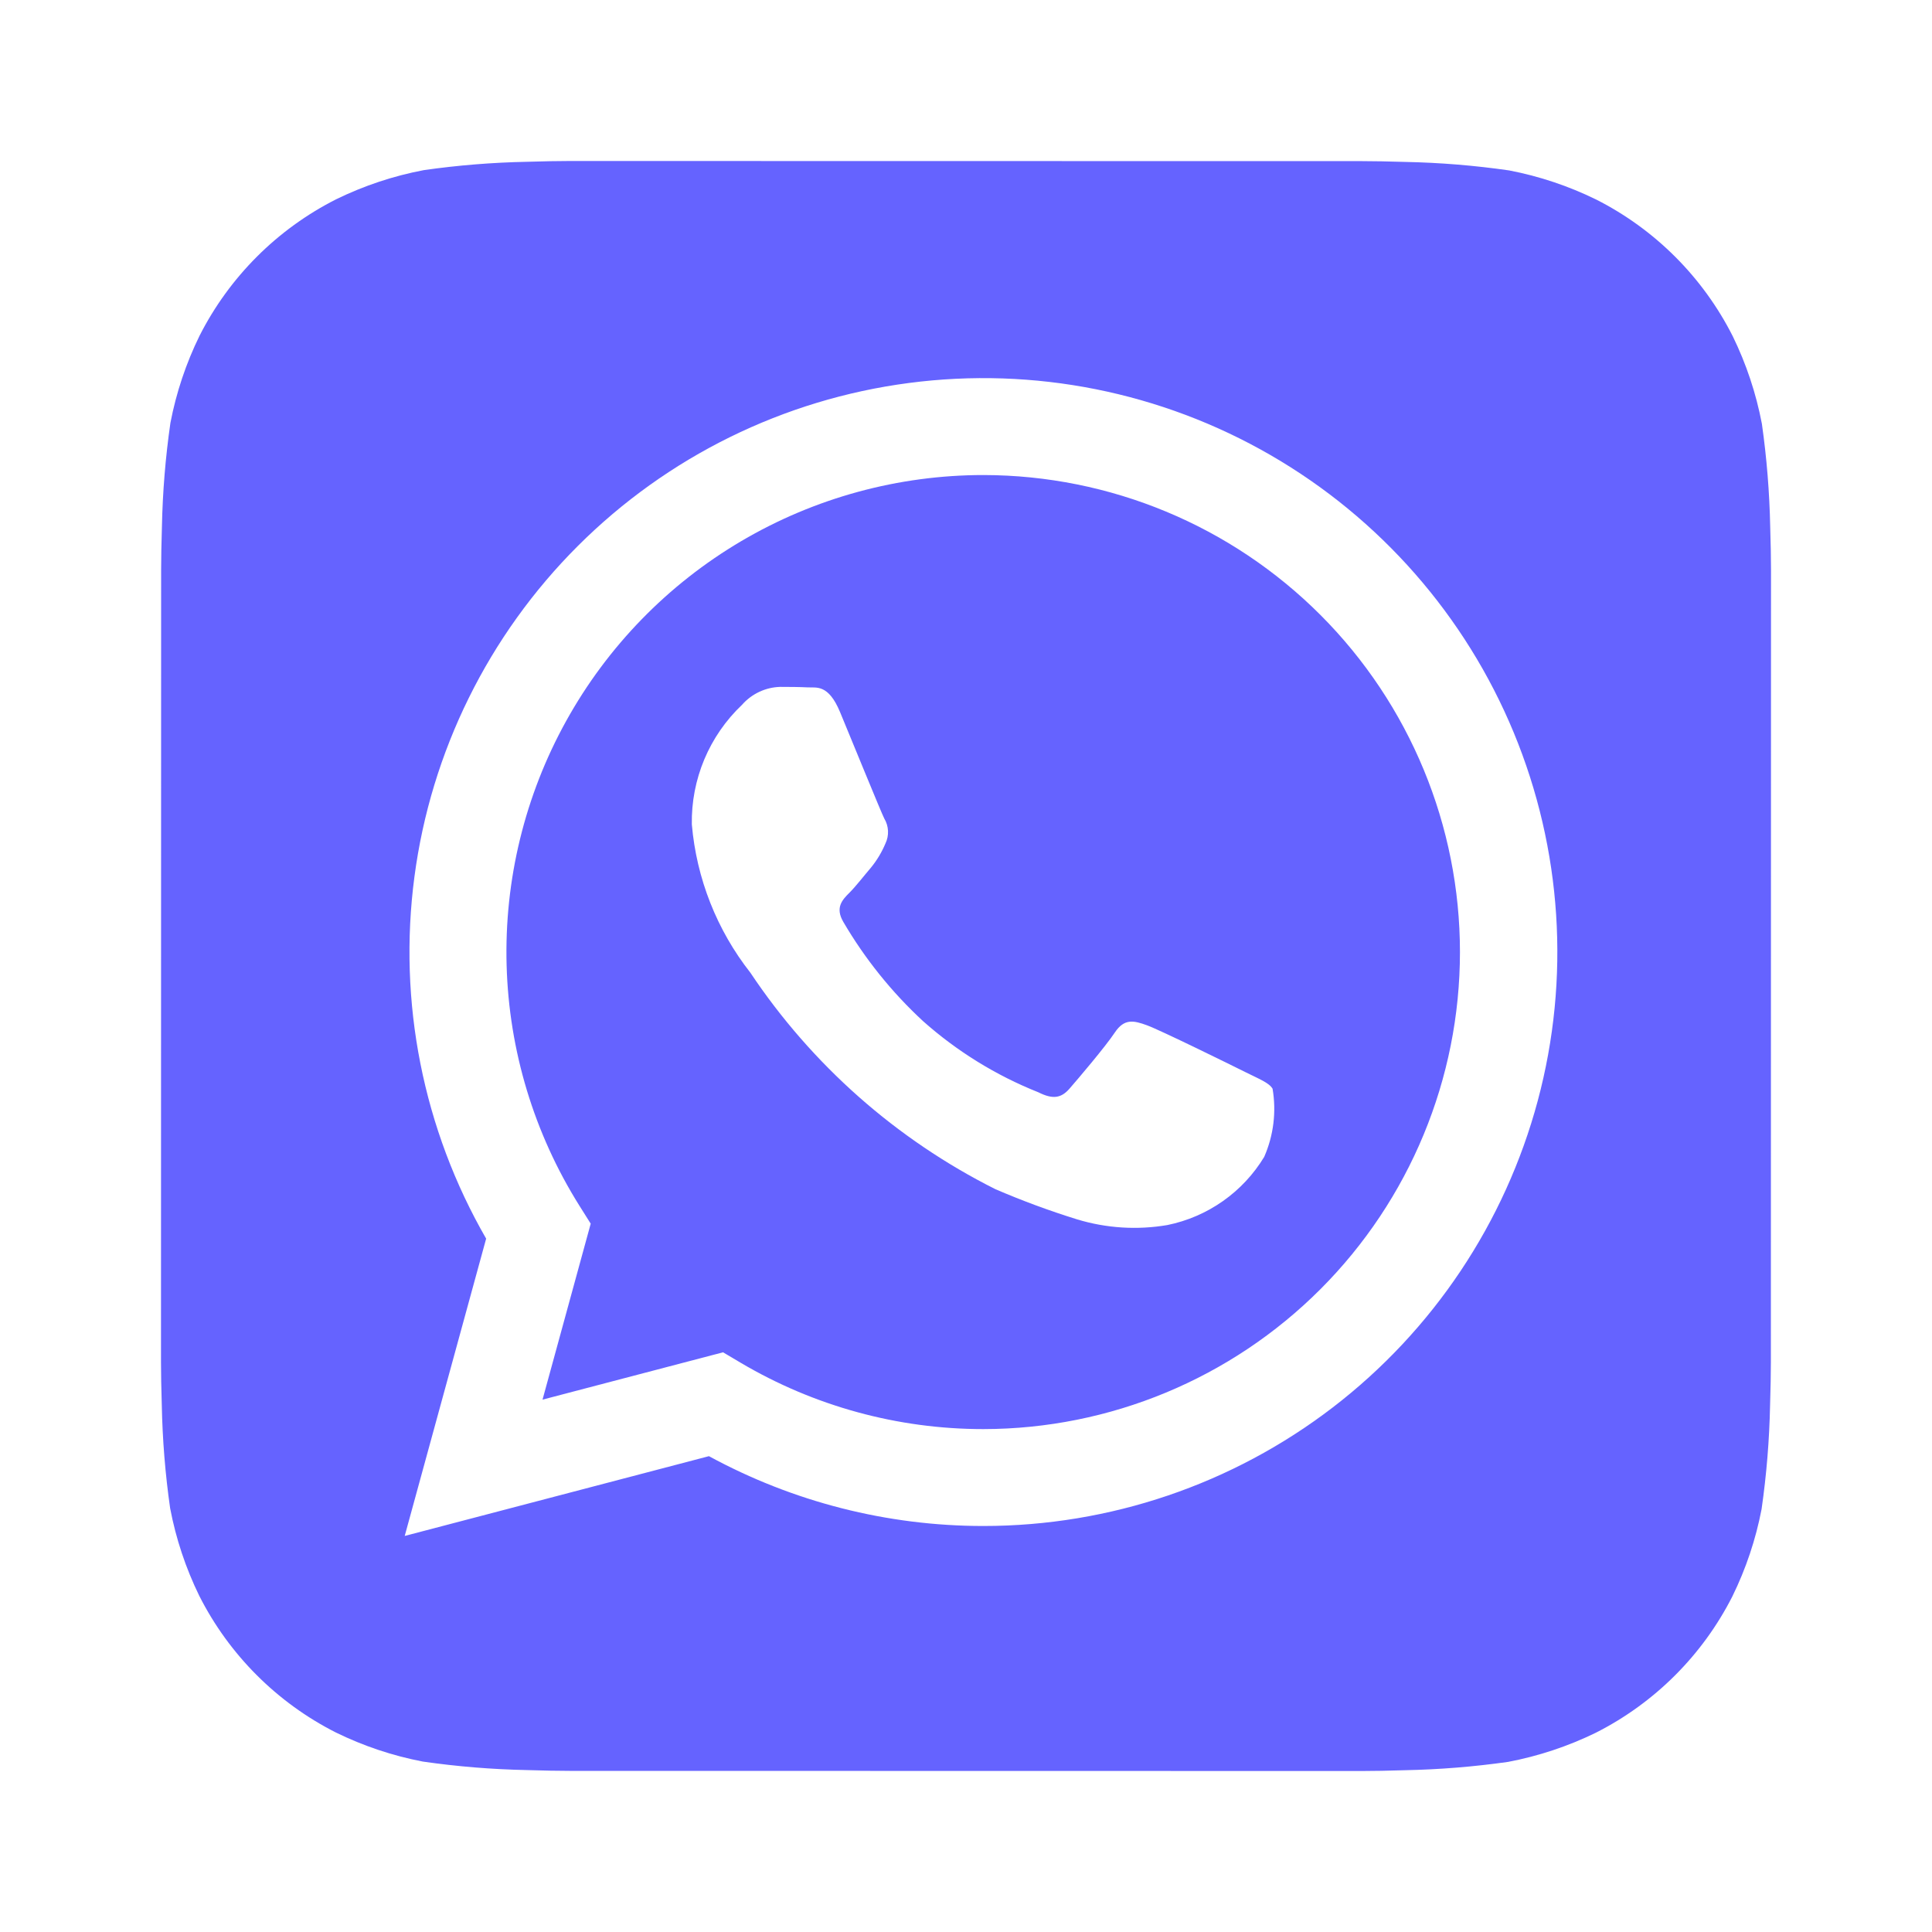 <svg width="100" height="100" viewBox="0 0 100 100" fill="none" xmlns="http://www.w3.org/2000/svg">
<path d="M91.626 27.278C91.59 25.49 91.446 23.706 91.195 21.936C90.896 20.363 90.388 18.837 89.685 17.399C88.143 14.351 85.669 11.875 82.623 10.33C81.193 9.629 79.677 9.121 78.113 8.821C76.329 8.564 74.531 8.417 72.73 8.381C71.965 8.354 70.976 8.34 70.519 8.34L29.487 8.333C29.032 8.333 28.043 8.347 27.278 8.374C25.49 8.409 23.706 8.553 21.936 8.806C20.363 9.104 18.837 9.612 17.399 10.315C14.351 11.857 11.875 14.331 10.329 17.377C9.628 18.807 9.121 20.323 8.821 21.887C8.564 23.671 8.417 25.469 8.381 27.27C8.354 28.035 8.34 29.024 8.34 29.48L8.333 70.513C8.333 70.967 8.347 71.957 8.374 72.722C8.409 74.51 8.553 76.294 8.806 78.064C9.104 79.637 9.612 81.163 10.315 82.601C11.857 85.648 14.331 88.125 17.377 89.67C18.807 90.371 20.323 90.879 21.887 91.179C23.671 91.436 25.469 91.583 27.271 91.619C28.035 91.646 29.024 91.66 29.481 91.66L70.513 91.667C70.967 91.667 71.957 91.653 72.722 91.626C74.51 91.59 76.294 91.446 78.064 91.194C79.637 90.895 81.163 90.388 82.601 89.685C85.648 88.143 88.125 85.669 89.67 82.623C90.371 81.193 90.879 79.677 91.179 78.113C91.436 76.329 91.583 74.531 91.619 72.73C91.646 71.965 91.66 70.976 91.66 70.519L91.667 29.487C91.667 29.033 91.653 28.043 91.626 27.278ZM50.903 78.985H50.891C45.931 78.985 41.051 77.742 36.695 75.371L20.948 79.5L25.163 64.112C21.898 58.447 20.593 51.863 21.451 45.381C22.308 38.899 25.281 32.881 29.907 28.261C34.533 23.64 40.554 20.674 47.037 19.824C53.52 18.973 60.102 20.285 65.763 23.556C71.425 26.828 75.849 31.875 78.35 37.916C80.85 43.958 81.288 50.656 79.595 56.971C77.902 63.286 74.172 68.867 68.985 72.847C63.797 76.827 57.442 78.985 50.903 78.985V78.985Z" fill="#6563FF"/>
<path d="M50.913 24.588C46.501 24.587 42.169 25.768 38.368 28.008C34.568 30.248 31.436 33.466 29.3 37.326C27.164 41.186 26.101 45.548 26.222 49.959C26.343 54.369 27.643 58.666 29.988 62.404L30.575 63.337L28.081 72.445L37.425 69.995L38.327 70.53C42.131 72.782 46.471 73.971 50.893 73.97H50.903C57.446 73.963 63.718 71.359 68.343 66.731C72.968 62.102 75.566 55.827 75.567 49.284C75.569 42.741 72.973 36.465 68.35 31.834C63.727 27.204 57.456 24.598 50.913 24.588H50.913ZM65.435 59.88C64.889 60.782 64.162 61.561 63.299 62.168C62.437 62.775 61.459 63.197 60.425 63.408C58.865 63.675 57.265 63.574 55.75 63.114C54.313 62.668 52.901 62.146 51.519 61.551C46.393 58.978 42.024 55.117 38.84 50.347C37.104 48.138 36.051 45.47 35.809 42.671C35.789 41.516 36.009 40.368 36.456 39.303C36.904 38.237 37.568 37.276 38.407 36.481C38.655 36.198 38.959 35.97 39.3 35.81C39.64 35.65 40.01 35.563 40.386 35.553C40.881 35.553 41.376 35.557 41.809 35.579C42.264 35.602 42.876 35.406 43.479 36.853C44.097 38.338 45.582 41.99 45.767 42.362C45.885 42.556 45.952 42.777 45.963 43.004C45.974 43.231 45.928 43.457 45.829 43.662C45.642 44.108 45.392 44.525 45.087 44.9C44.716 45.333 44.307 45.867 43.974 46.2C43.602 46.57 43.215 46.971 43.648 47.714C44.763 49.622 46.154 51.354 47.777 52.854C49.537 54.419 51.557 55.666 53.746 56.537C54.488 56.909 54.921 56.847 55.354 56.352C55.787 55.856 57.209 54.185 57.704 53.442C58.198 52.7 58.693 52.823 59.373 53.071C60.054 53.319 63.703 55.114 64.445 55.485C65.188 55.856 65.683 56.042 65.868 56.352C66.071 57.545 65.921 58.771 65.435 59.88V59.88Z" fill="#6563FF"/>
</svg>
